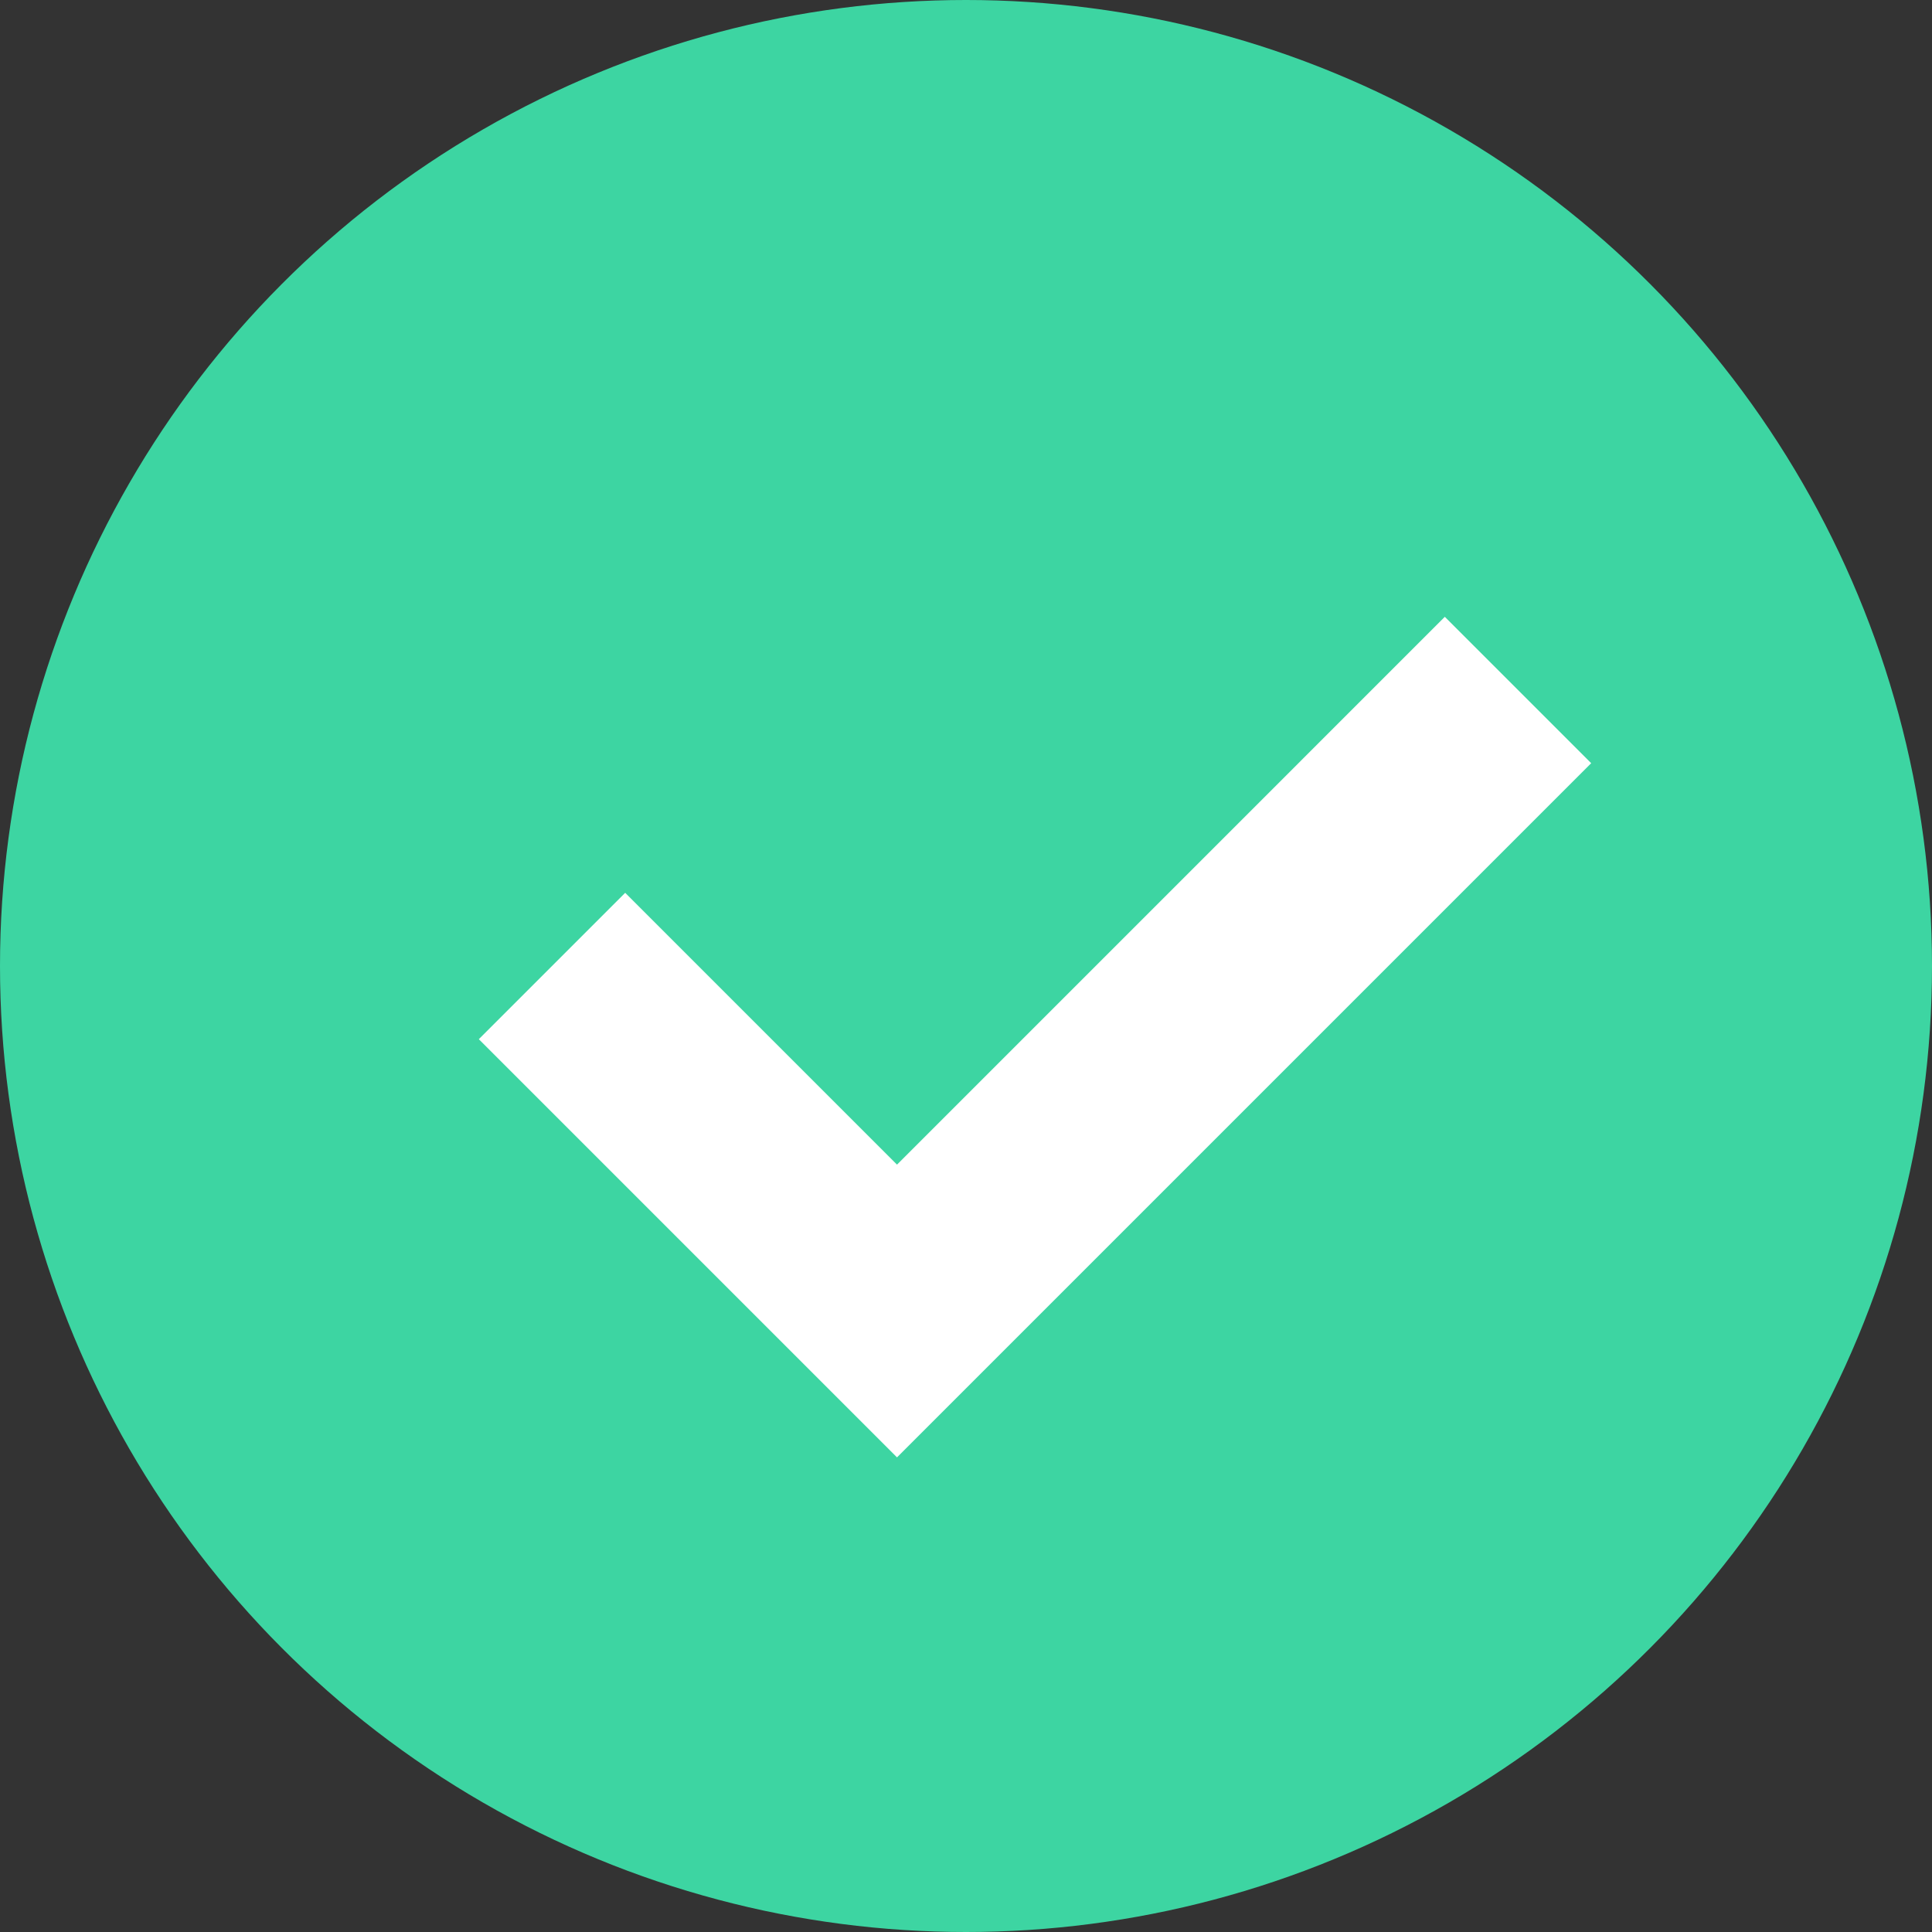 <svg width="14" height="14" viewBox="0 0 14 14" fill="none" xmlns="http://www.w3.org/2000/svg">
<rect x="0" y="0" width="14" height="14" fill="#333333" stroke="none"/>
<circle cx="7" cy="7" r="7" fill="#3DD5A2"/>
<path d="M4 7L6.5 9.5L11 5" stroke="white" stroke-width="1.5"/>
</svg>
